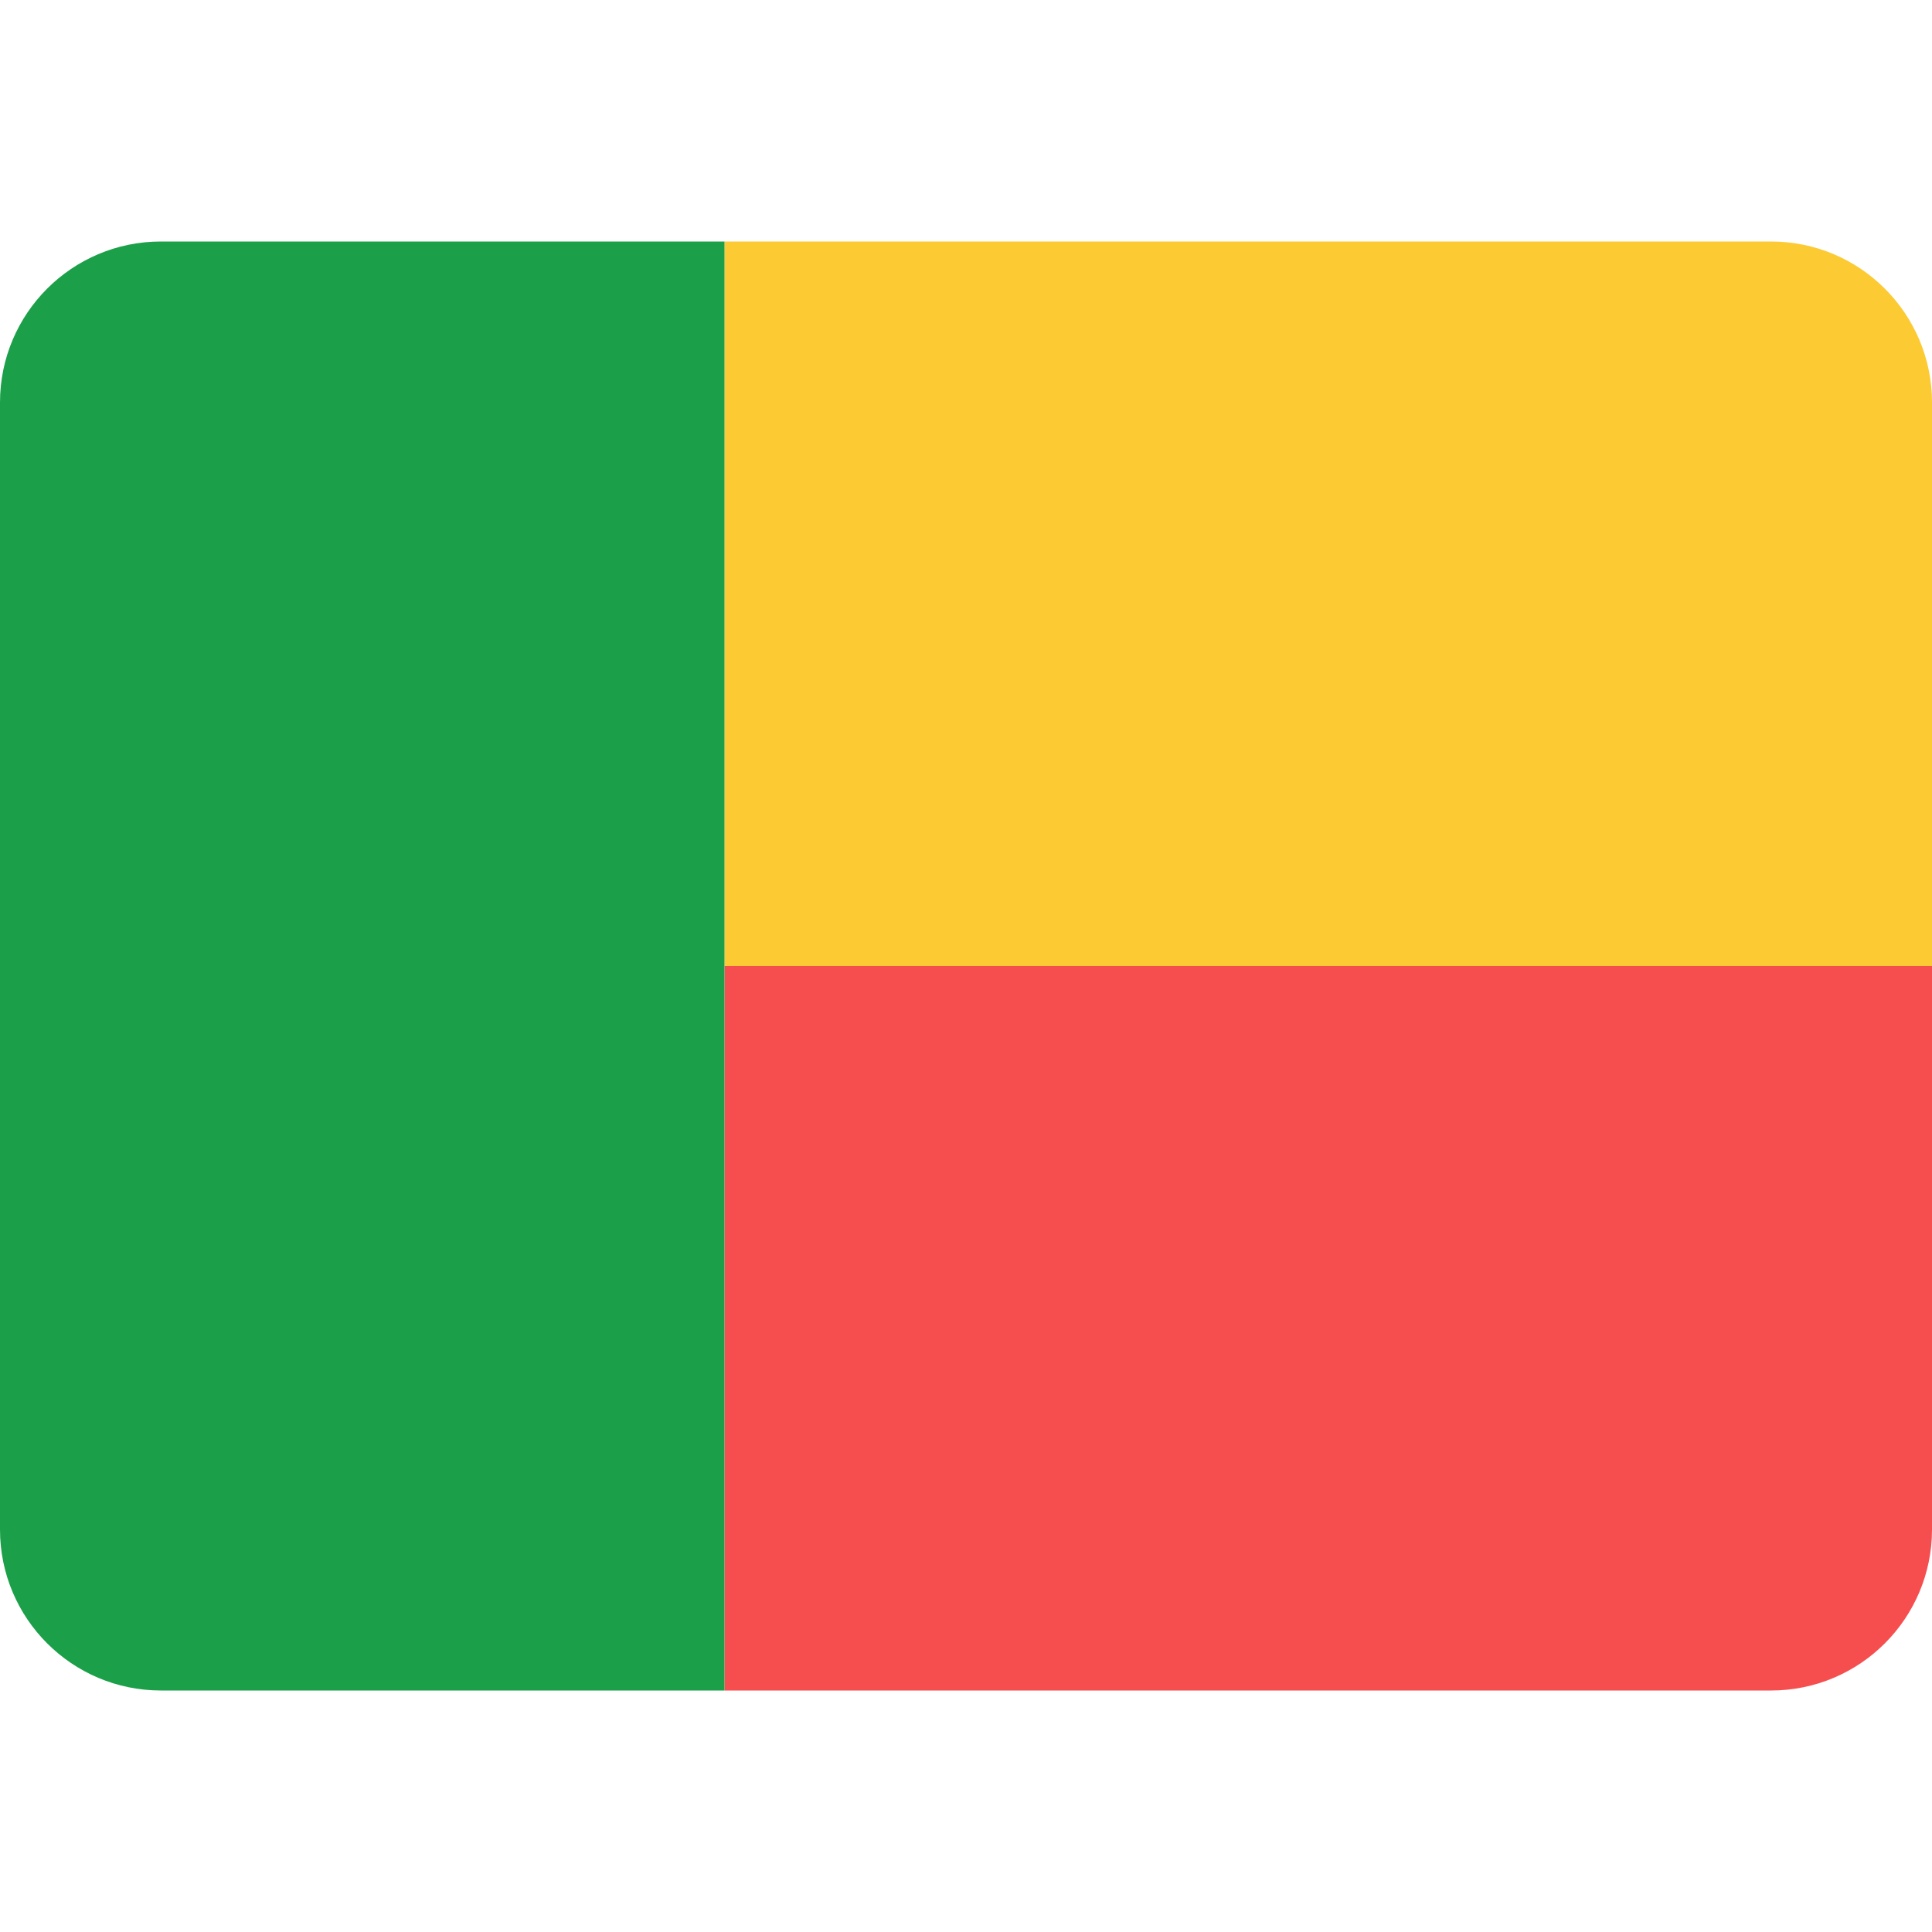 <svg width="24" height="24" viewBox="0 0 24 24" fill="none" xmlns="http://www.w3.org/2000/svg">
<path fill-rule="evenodd" clip-rule="evenodd" d="M9 21H22C23.105 21 24 20.105 24 19V12H9V21Z" fill="#F64E4E"/>
<path fill-rule="evenodd" clip-rule="evenodd" d="M9 12H24V5C24 3.895 23.105 3 22 3H9V12Z" fill="#FCCA33"/>
<path fill-rule="evenodd" clip-rule="evenodd" d="M0 19C0 20.105 0.895 21 2 21H9V3H2C0.895 3 0 3.895 0 5V19Z" fill="#1BA049"/>
</svg>

